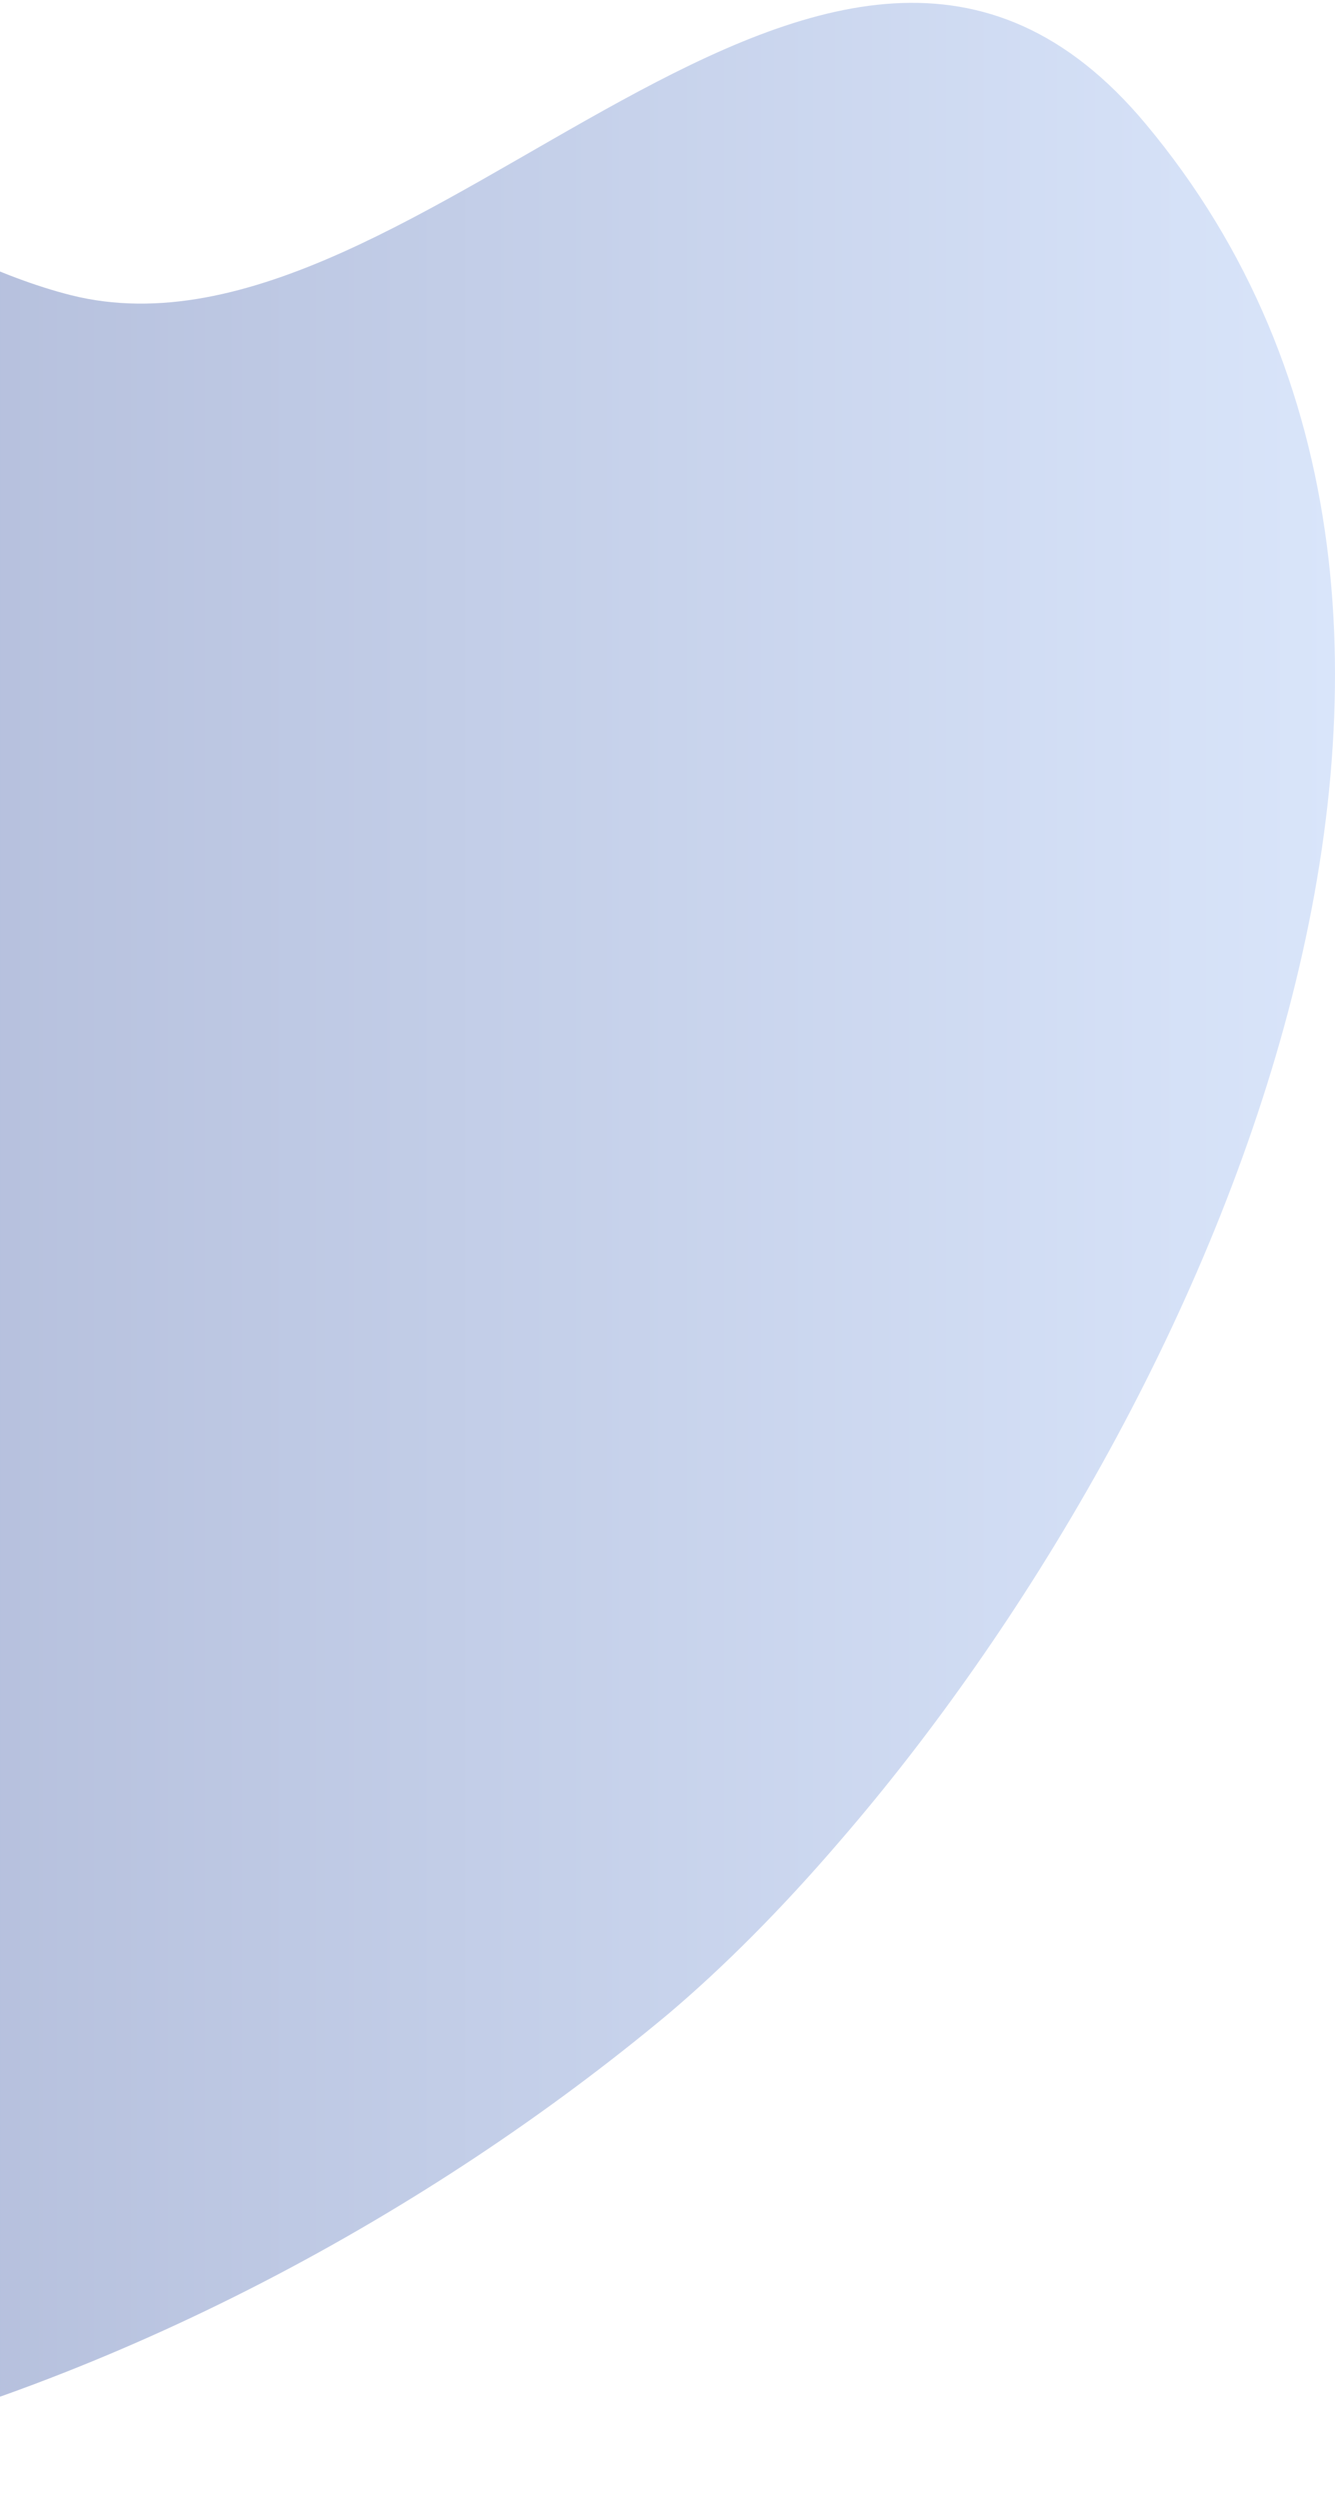 <svg width="407" height="762" viewBox="0 0 407 762" fill="none" xmlns="http://www.w3.org/2000/svg">
<path d="M256.031 561.228C368.23 431.573 477.331 190.868 349.198 37.666C252.933 -77.453 128.563 116.738 21.675 89.993C-67.066 67.609 -163.553 -55.36 -248.532 57.434C-308.062 136.215 -273.096 249.3 -290.579 345.233C-310.939 456.573 -479.348 622.566 -340.814 712.104C-176.167 818.502 57.083 736.232 203.804 613.845C220.623 599.601 238.327 581.868 256.031 561.228Z" fill="url(#paint0_linear_1_17581)"/>
<defs>
<linearGradient id="paint0_linear_1_17581" x1="-395.158" y1="381.054" x2="407.147" y2="381.054" gradientUnits="userSpaceOnUse">
<stop stop-color="#959EC2"/>
<stop offset="1" stop-color="#D9E5FA"/>
</linearGradient>
</defs>
</svg>
